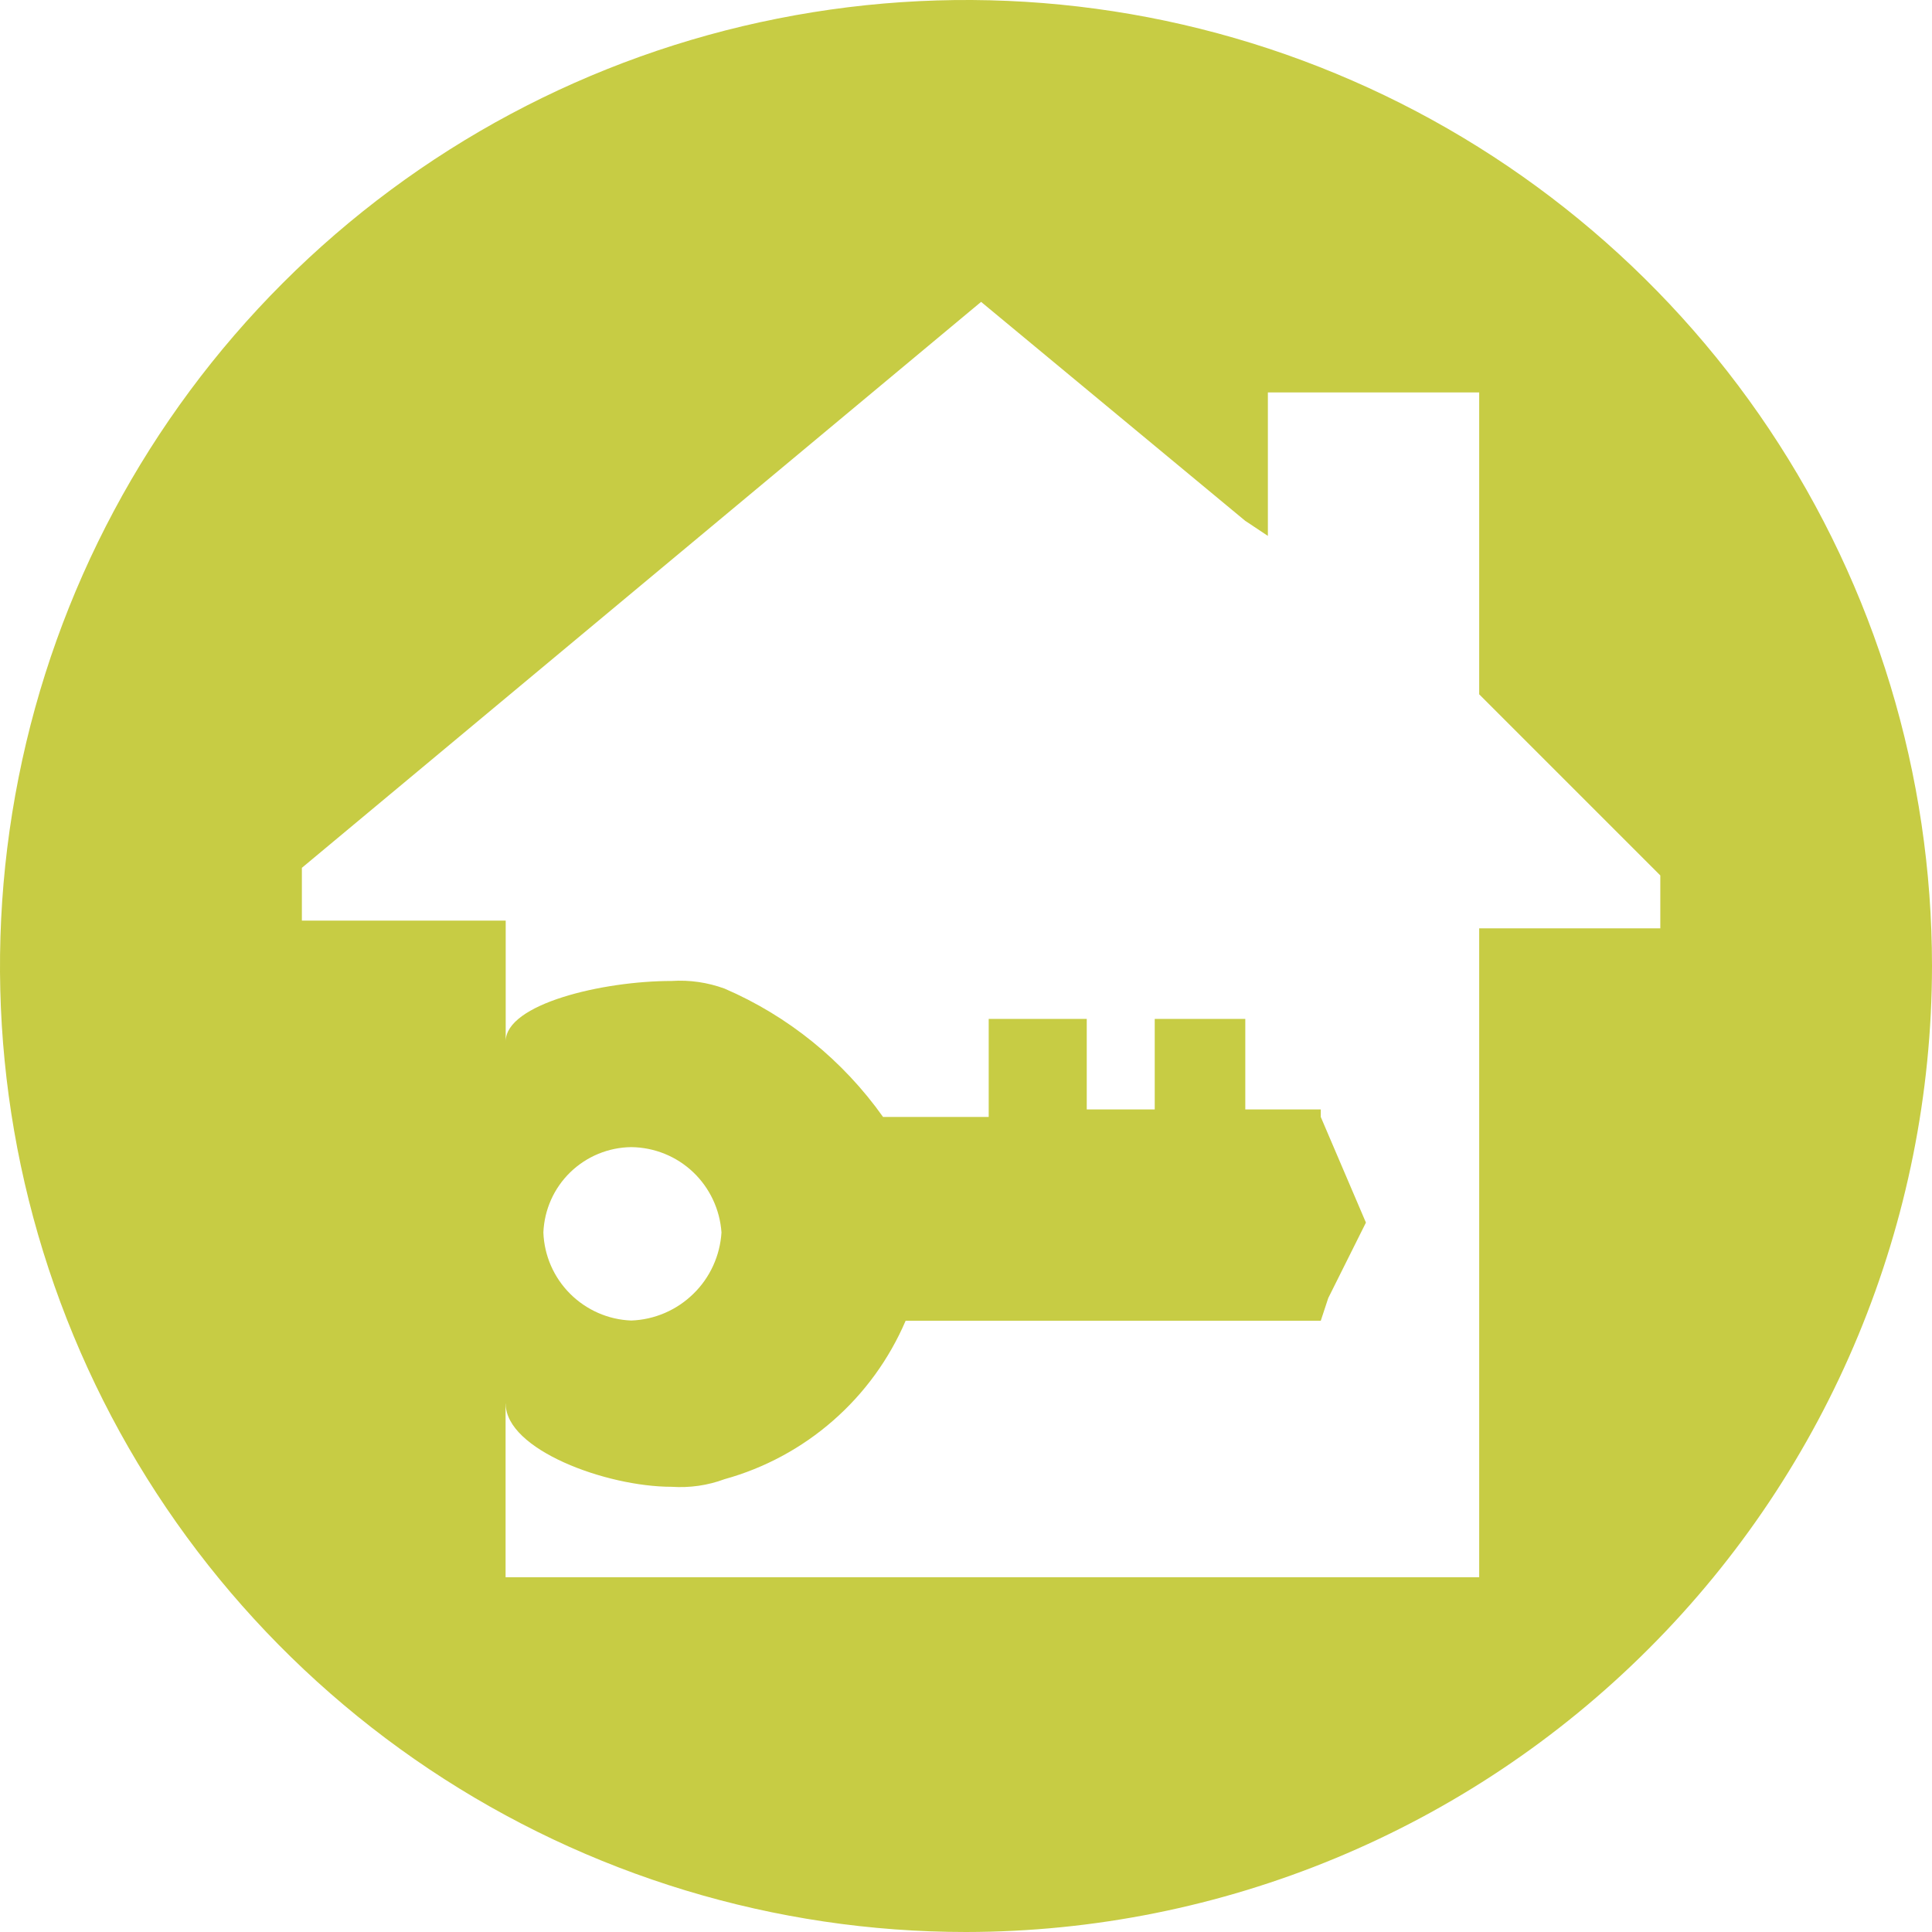 <svg width="16" height="16" viewBox="0 0 16 16" fill="none" xmlns="http://www.w3.org/2000/svg">
<g clip-path="url(#clip0_4481_46609)">
<path d="M8 16C6.418 16 4.871 15.531 3.555 14.652C2.24 13.773 1.214 12.523 0.609 11.062C0.003 9.6 -0.155 7.991 0.154 6.439C0.462 4.887 1.224 3.462 2.343 2.343C3.462 1.224 4.887 0.462 6.439 0.154C7.991 -0.155 9.6 0.003 11.062 0.609C12.523 1.214 13.773 2.24 14.652 3.555C15.531 4.871 16 6.418 16 8C15.998 10.121 15.154 12.155 13.654 13.654C12.155 15.154 10.121 15.998 8 16ZM4.187 11.625V13.062H12.25V7.688H13.75V7.25L12.25 5.75V3.25H10.5V4.438L10.312 4.313L8.125 2.5L2.5 7.187V7.624H4.188V8.624C4.188 8.315 4.988 8.124 5.562 8.124C5.711 8.114 5.86 8.136 6 8.187C6.527 8.414 6.981 8.782 7.313 9.25H8.188V8.438H9V9.188H9.563V8.438H10.313V9.188H10.938V9.25L11.312 10.125L11 10.75L10.938 10.938H7.5C7.364 11.255 7.159 11.538 6.899 11.765C6.64 11.992 6.332 12.158 6 12.25C5.86 12.302 5.711 12.323 5.562 12.313C5.019 12.313 4.188 12.005 4.188 11.625H4.187ZM5.228 9.5C5.039 9.502 4.858 9.577 4.723 9.708C4.587 9.84 4.508 10.018 4.5 10.207C4.507 10.398 4.586 10.579 4.721 10.714C4.856 10.849 5.037 10.929 5.228 10.936C5.421 10.929 5.604 10.85 5.742 10.715C5.88 10.581 5.963 10.399 5.975 10.207C5.962 10.017 5.878 9.838 5.74 9.707C5.602 9.576 5.419 9.502 5.228 9.5Z" fill="#C7CC44"/>
</g>
<defs>
<clipPath id="clip0_4481_46609">
<rect width="16" height="16" fill="white"/>
</clipPath>
</defs>
</svg>
